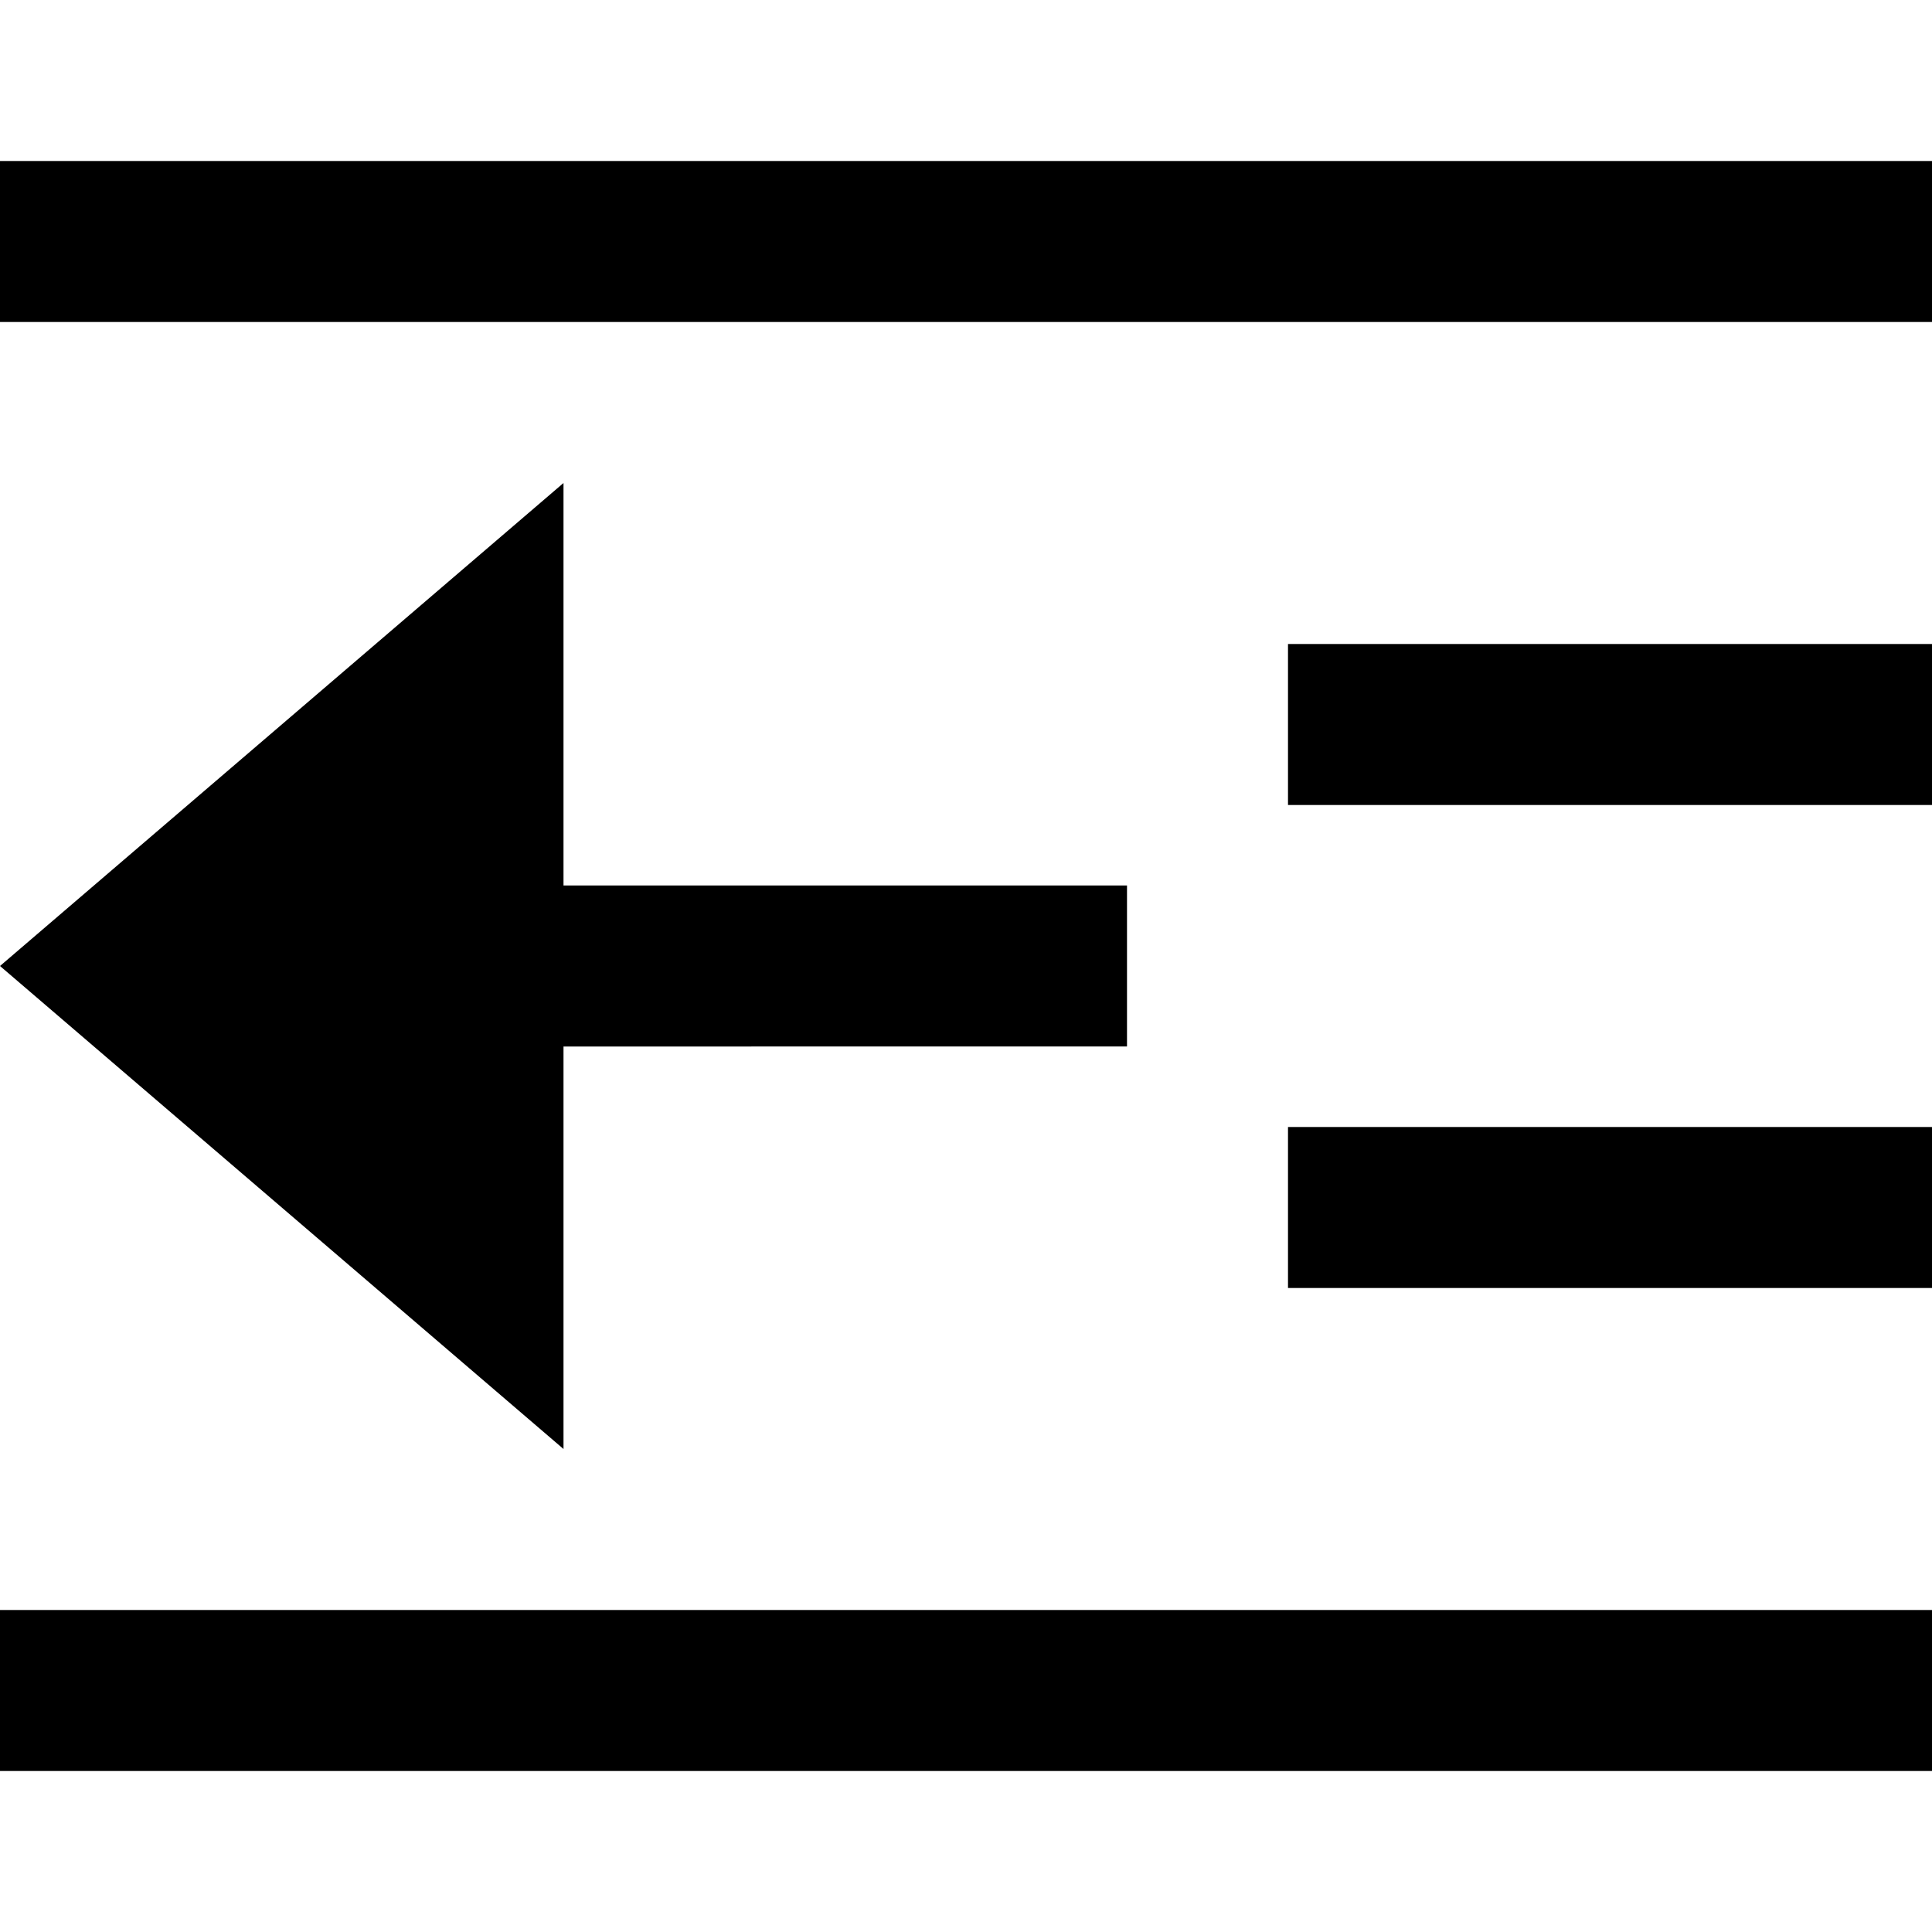 <svg id="nc_icon" xmlns="http://www.w3.org/2000/svg" xml:space="preserve" viewBox="0 0 24 24"><g fill="currentColor" class="nc-icon-wrapper"><path d="M0 2h24v2H0zM0 20h24v2H0zM16 14h8v2h-8zM16 8h8v2h-8z"/><path d="m0 12 7-6v5h7v2H7v5z" data-color="color-2"/></g></svg>
